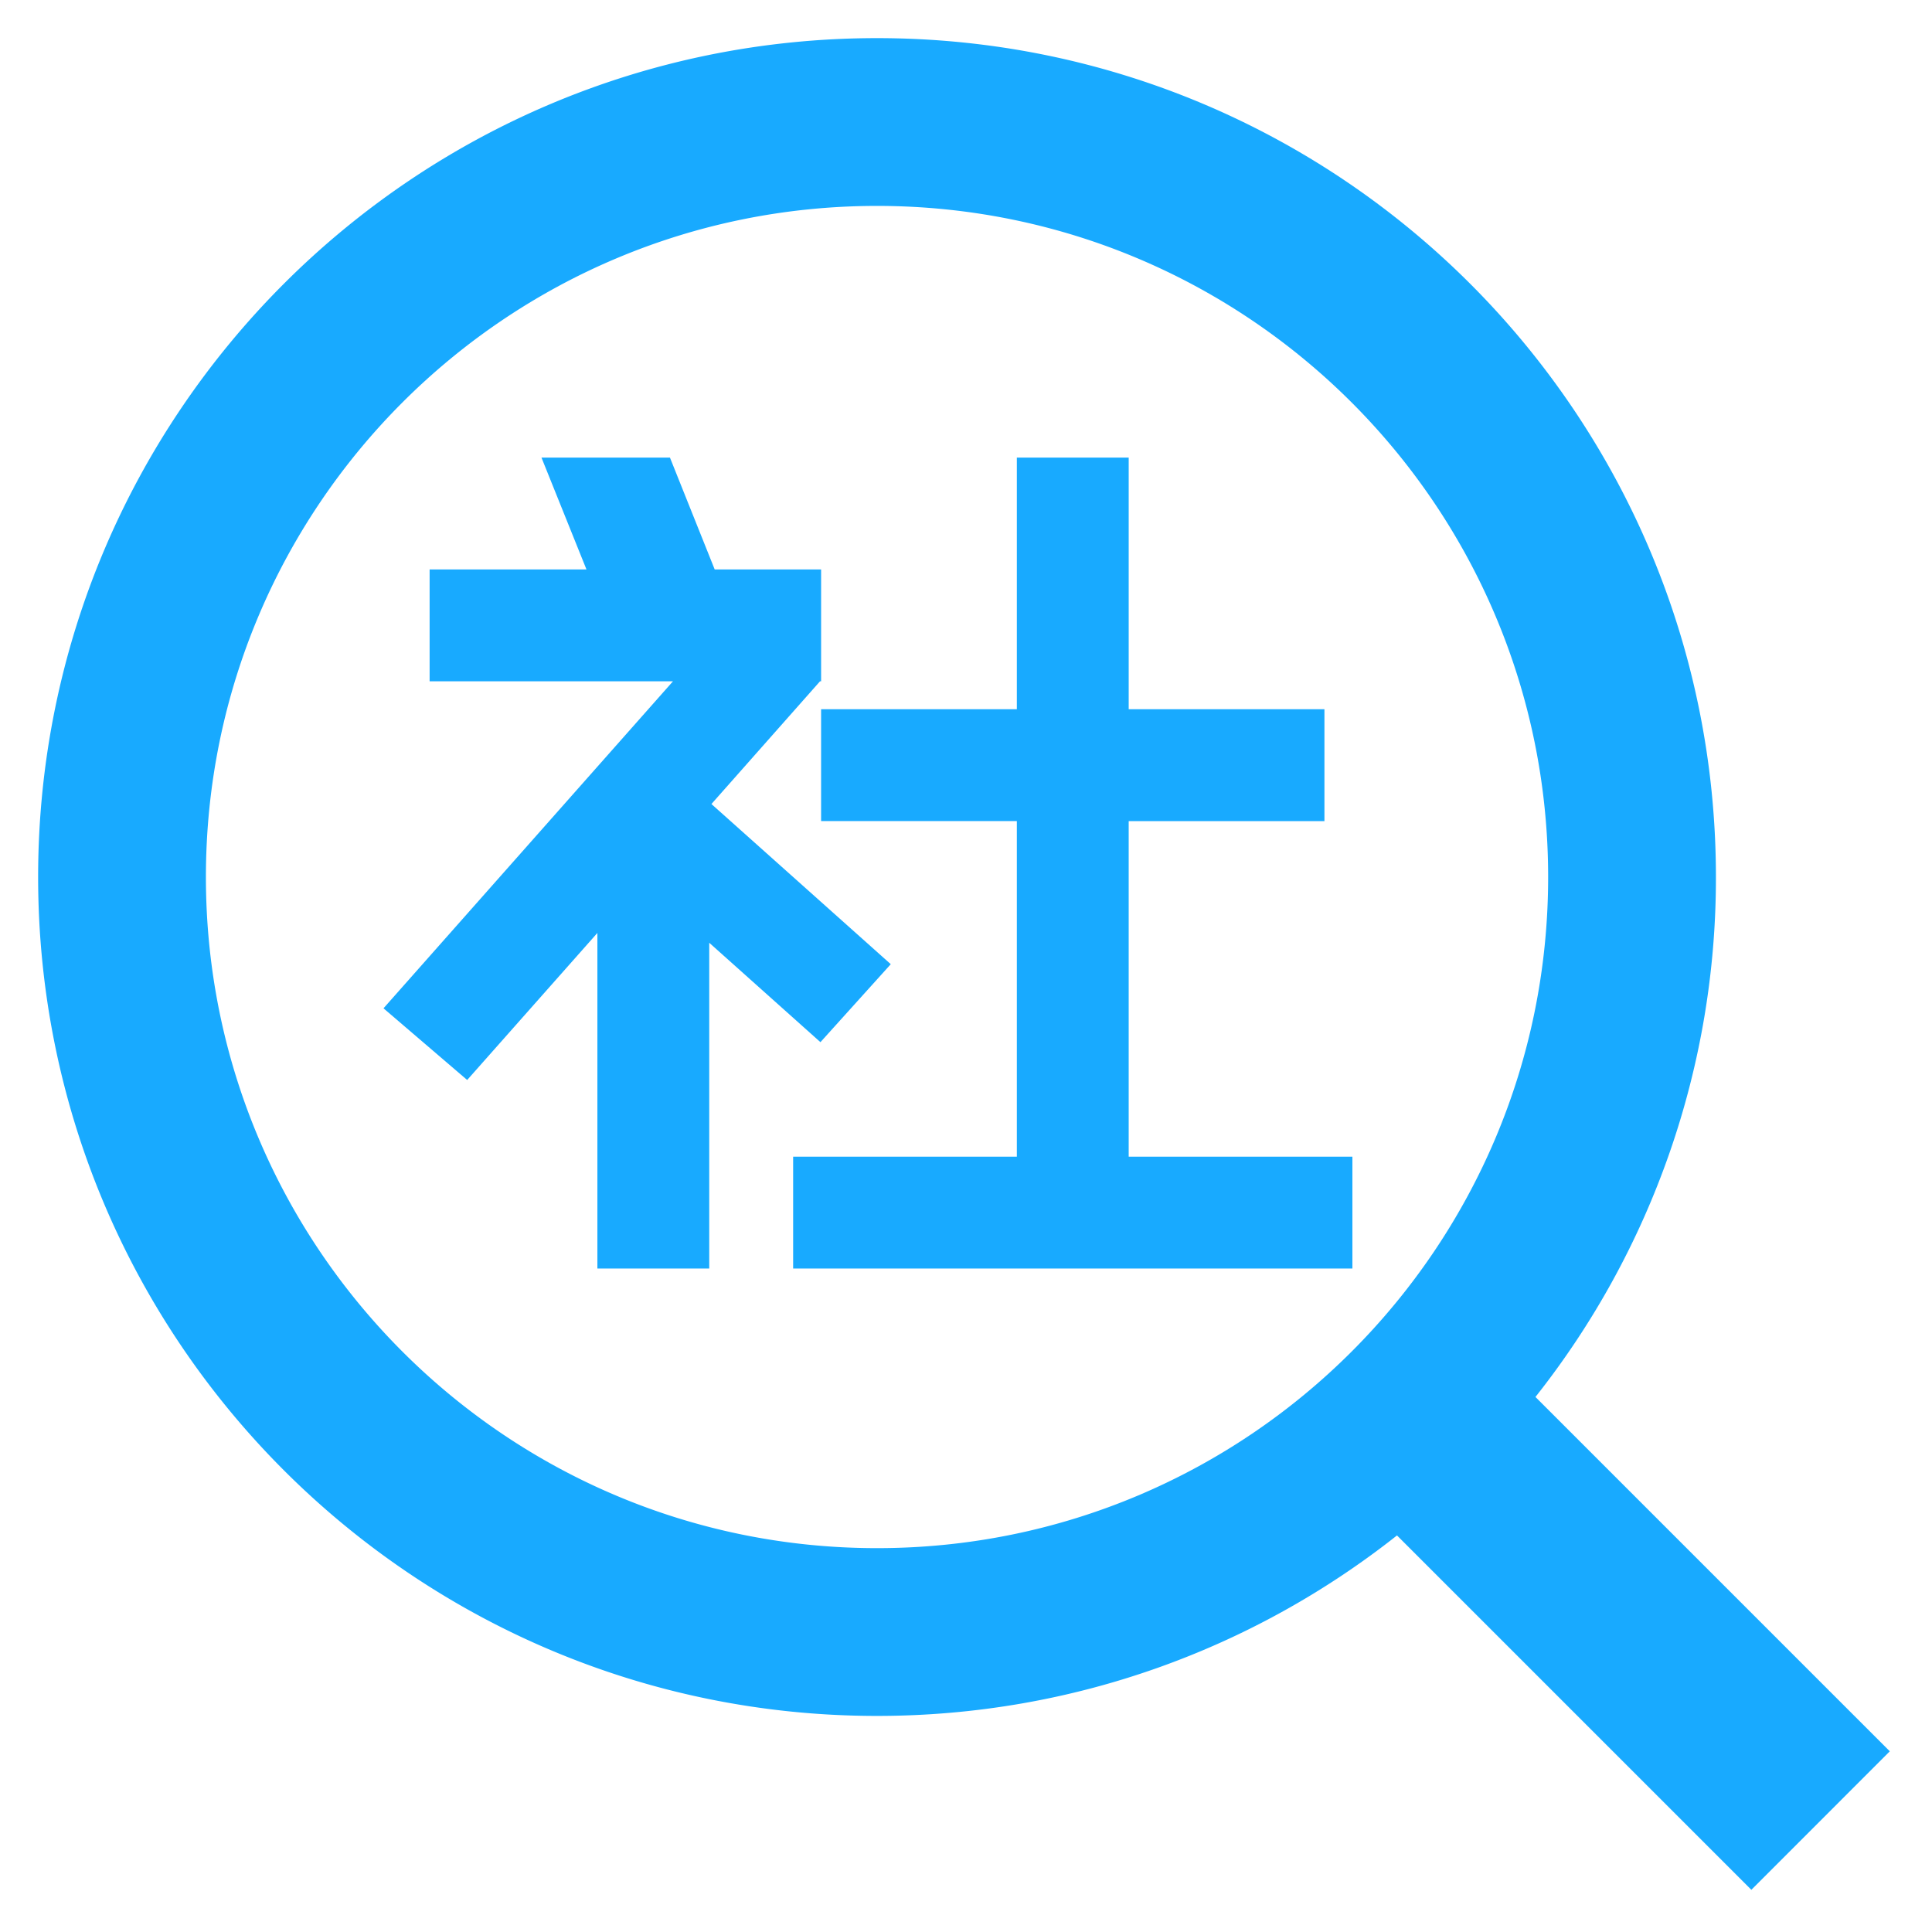 <?xml version="1.0" standalone="no"?><!DOCTYPE svg PUBLIC "-//W3C//DTD SVG 1.1//EN" "http://www.w3.org/Graphics/SVG/1.1/DTD/svg11.dtd"><svg t="1579487159472" class="icon" viewBox="0 0 1024 1024" version="1.1" xmlns="http://www.w3.org/2000/svg" p-id="1126" xmlns:xlink="http://www.w3.org/1999/xlink" width="200" height="200"><defs><style type="text/css"></style></defs><path d="M472.118 511.03l-95.043-84.884 57.56-65.051h0.566v-59.284h-56.401l-23.714-59.284H286.989l23.848 59.284H227.705v59.284h128.997l-153.438 173.325 44.355 37.996 69.012-77.932v177.853h59.284v-172.652l58.934 52.682 37.295-41.337z m341.693 229.403a442.907 442.907 0 0 0 95.663-275.591c0-245.598-199.033-444.632-444.632-444.632S20.211 219.244 20.211 464.842s199.033 444.632 444.632 444.632c104.098 0 199.842-35.786 275.591-95.663l187.823 187.823 73.378-73.405-187.823-187.823zM464.842 820.547c-196.5 0-355.705-159.205-355.705-355.705 0-196.5 159.205-355.705 355.705-355.705 196.5 0 355.705 159.205 355.705 355.705 0 196.5-159.205 355.705-355.705 355.705z m133.389-207.495v-177.853h103.747v-59.284H598.232V242.526H538.947v133.389h-103.747v59.284H538.947v177.853h-118.568v59.284h296.421v-59.284h-118.568z" fill="#18AAFF" p-id="1127"></path></svg>